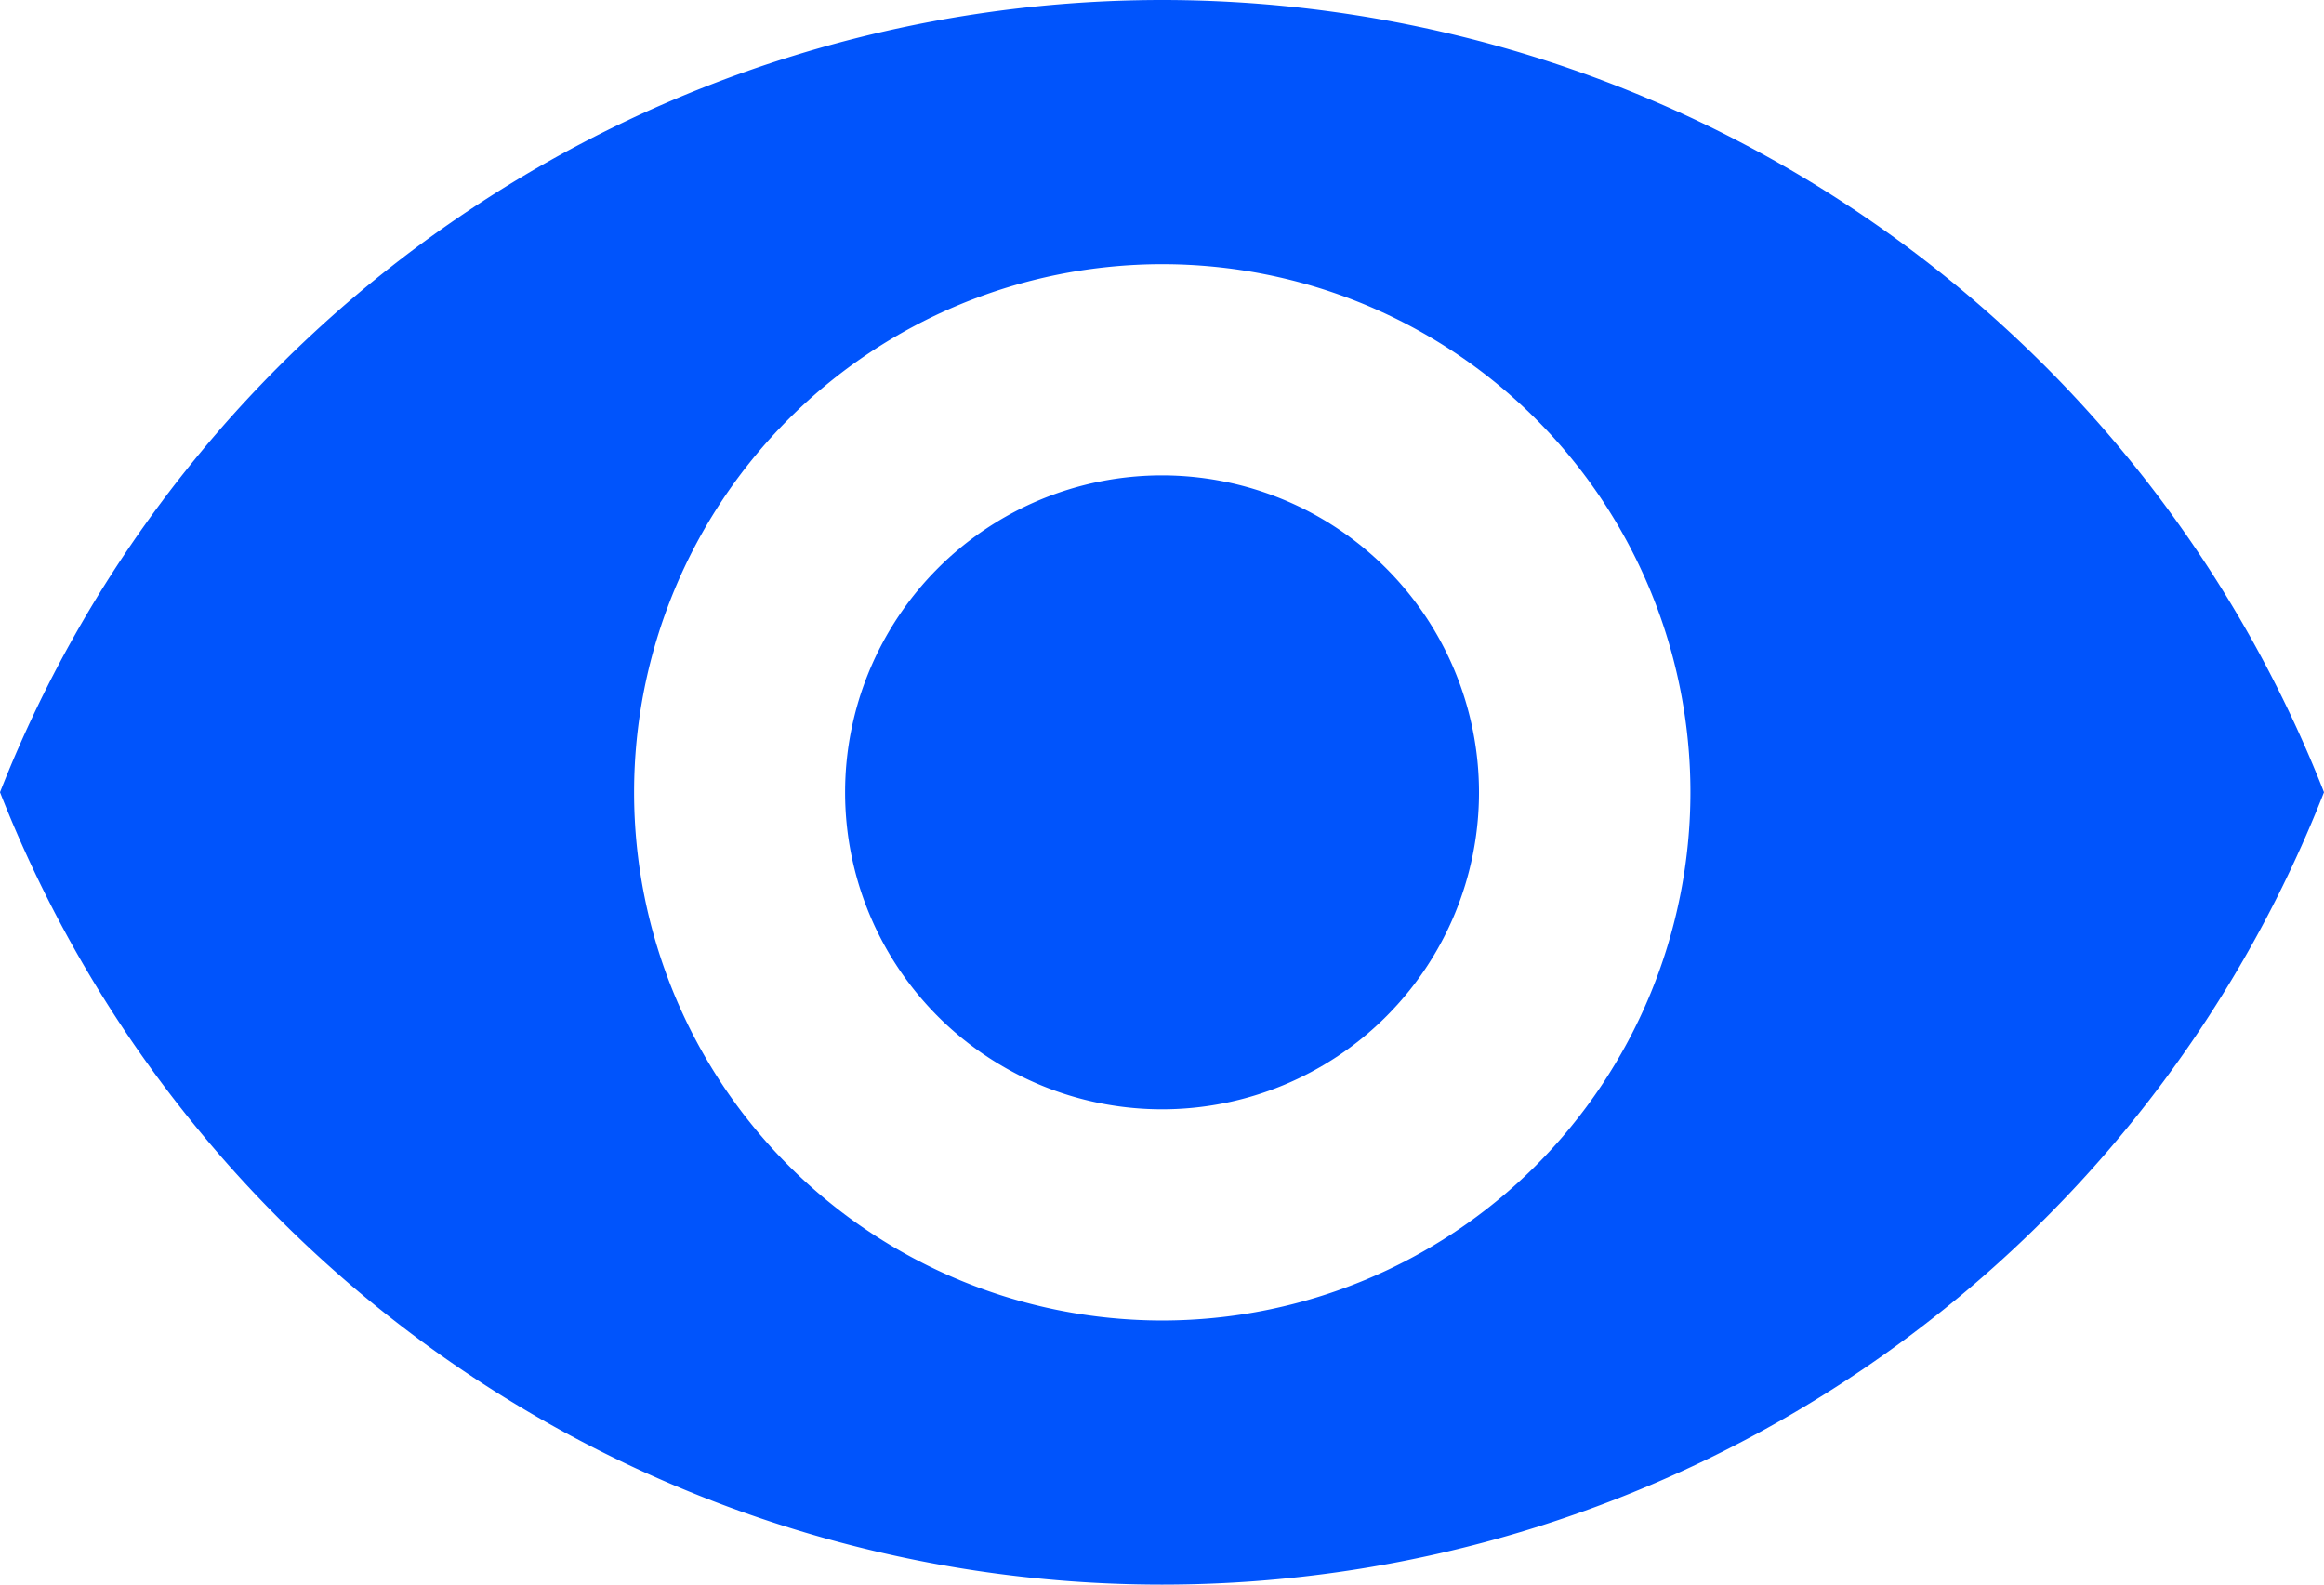 <svg xmlns="http://www.w3.org/2000/svg" width="22.195" height="15.133" viewBox="0 0 22.195 15.133">
  <g id="eye" transform="translate(0 -74.667)">
    <g id="Group_1552" data-name="Group 1552" transform="translate(0 74.667)">
      <g id="Group_1551" data-name="Group 1551" transform="translate(0 0)">
        <path id="Path_752" data-name="Path 752" d="M173.694,170.667a3.027,3.027,0,1,0,3.027,3.027A3.029,3.029,0,0,0,173.694,170.667Z" transform="translate(-162.596 -166.127)" fill="#0054fc"/>
        <path id="Path_753" data-name="Path 753" d="M11.1,74.667A11.931,11.931,0,0,0,0,82.233a11.921,11.921,0,0,0,22.195,0A11.926,11.926,0,0,0,11.1,74.667Zm0,12.611a5.044,5.044,0,1,1,5.044-5.044A5.046,5.046,0,0,1,11.1,87.278Z" transform="translate(0 -74.667)" fill="#0054fc"/>
      </g>
    </g>
  </g>
</svg>
